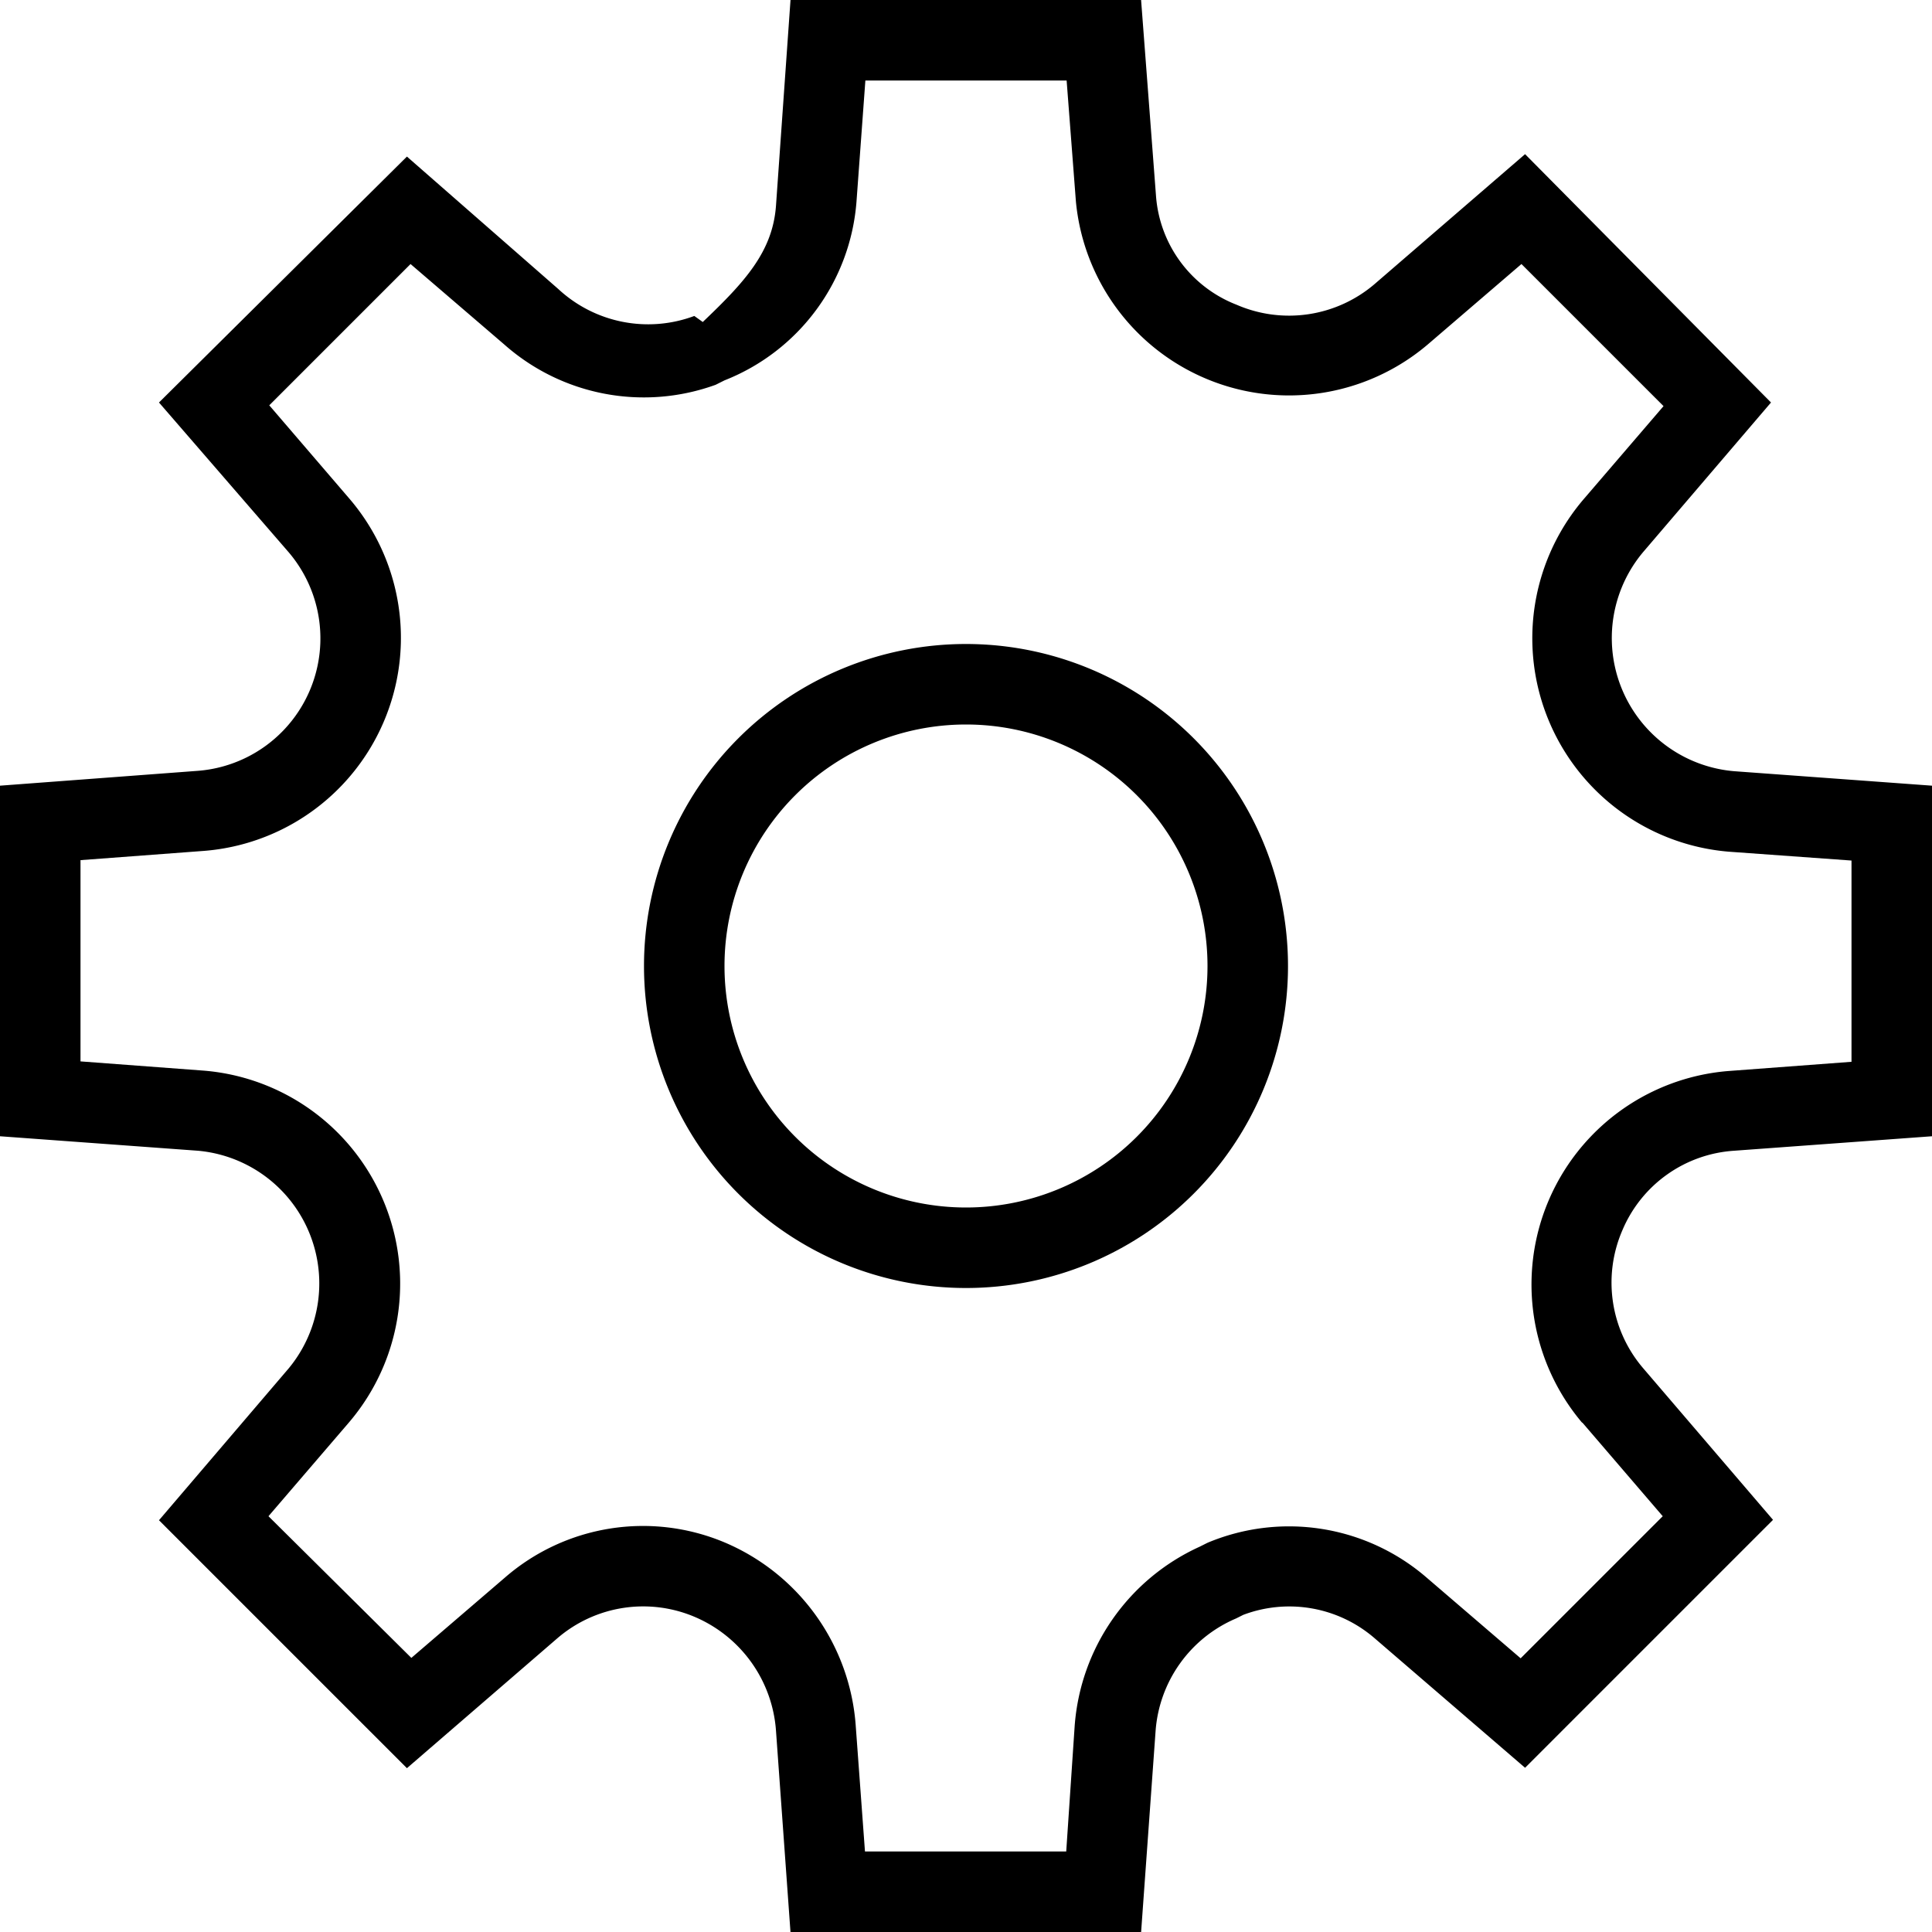 <svg id="Layer_1" data-name="Layer 1" xmlns="http://www.w3.org/2000/svg" viewBox="0 0 48 48"><title>01. General</title><path d="M24,16a8,8,0,1,0,8,8A8,8,0,0,0,24,16Zm0,14a6,6,0,1,1,6-6A6,6,0,0,1,24,30Z"/><path d="M43.08,28.59L48,28.23V19.52l-4.92-.36a3.32,3.32,0,0,1-2.26-5.44L44,10,37.89,3.83,34.16,7.05a3.27,3.27,0,0,1-3.44.52,3.15,3.15,0,0,1-2-2.71L28.35,0H19.64L19.28,5.1C19.2,6.25,18.51,7,17.46,8h0l-0.21-.15a3.28,3.28,0,0,1-3.38-.67L10.11,3.89,3.95,10l3.23,3.73a3.3,3.3,0,0,1-2.25,5.42L0,19.52v8.71l4.92,0.36A3.31,3.31,0,0,1,7.17,34L3.95,37.77l6.16,6.16,3.74-3.23a3.27,3.27,0,0,1,3.43-.52,3.33,3.33,0,0,1,2,2.83l0.36,5h8.71l0.36-5a3.3,3.3,0,0,1,2-2.8l0.18-.09a3.24,3.24,0,0,1,3.26.58l3.74,3.22,6.16-6.16L40.83,34a3.27,3.27,0,0,1-.52-3.44A3.24,3.24,0,0,1,43.08,28.59Zm-3.77,6.75,2,2.33-3.53,3.53-2.33-2A5.23,5.23,0,0,0,30,38.33l-0.2.1a5.32,5.32,0,0,0-3.1,4.45L26.49,46h-5l-0.23-3.13A5.36,5.36,0,0,0,18,38.32a5.23,5.23,0,0,0-5.45.87l-2.33,2L6.67,37.67l2-2.33A5.31,5.31,0,0,0,5.07,26.6L2,26.37v-5l3.07-.23a5.31,5.31,0,0,0,3.62-8.74l-2-2.33L10.2,6.56l2.33,2a5.23,5.23,0,0,0,5.25,1h0L18,9.45A5.2,5.2,0,0,0,21.28,5L21.5,2h5l0.23,3a5.32,5.32,0,0,0,8.74,3.56l2.33-2,3.53,3.53-2,2.33a5.32,5.32,0,0,0,3.62,8.74L46,21.38v5l-3.07.23A5.32,5.32,0,0,0,39.31,35.35Z"/></svg>